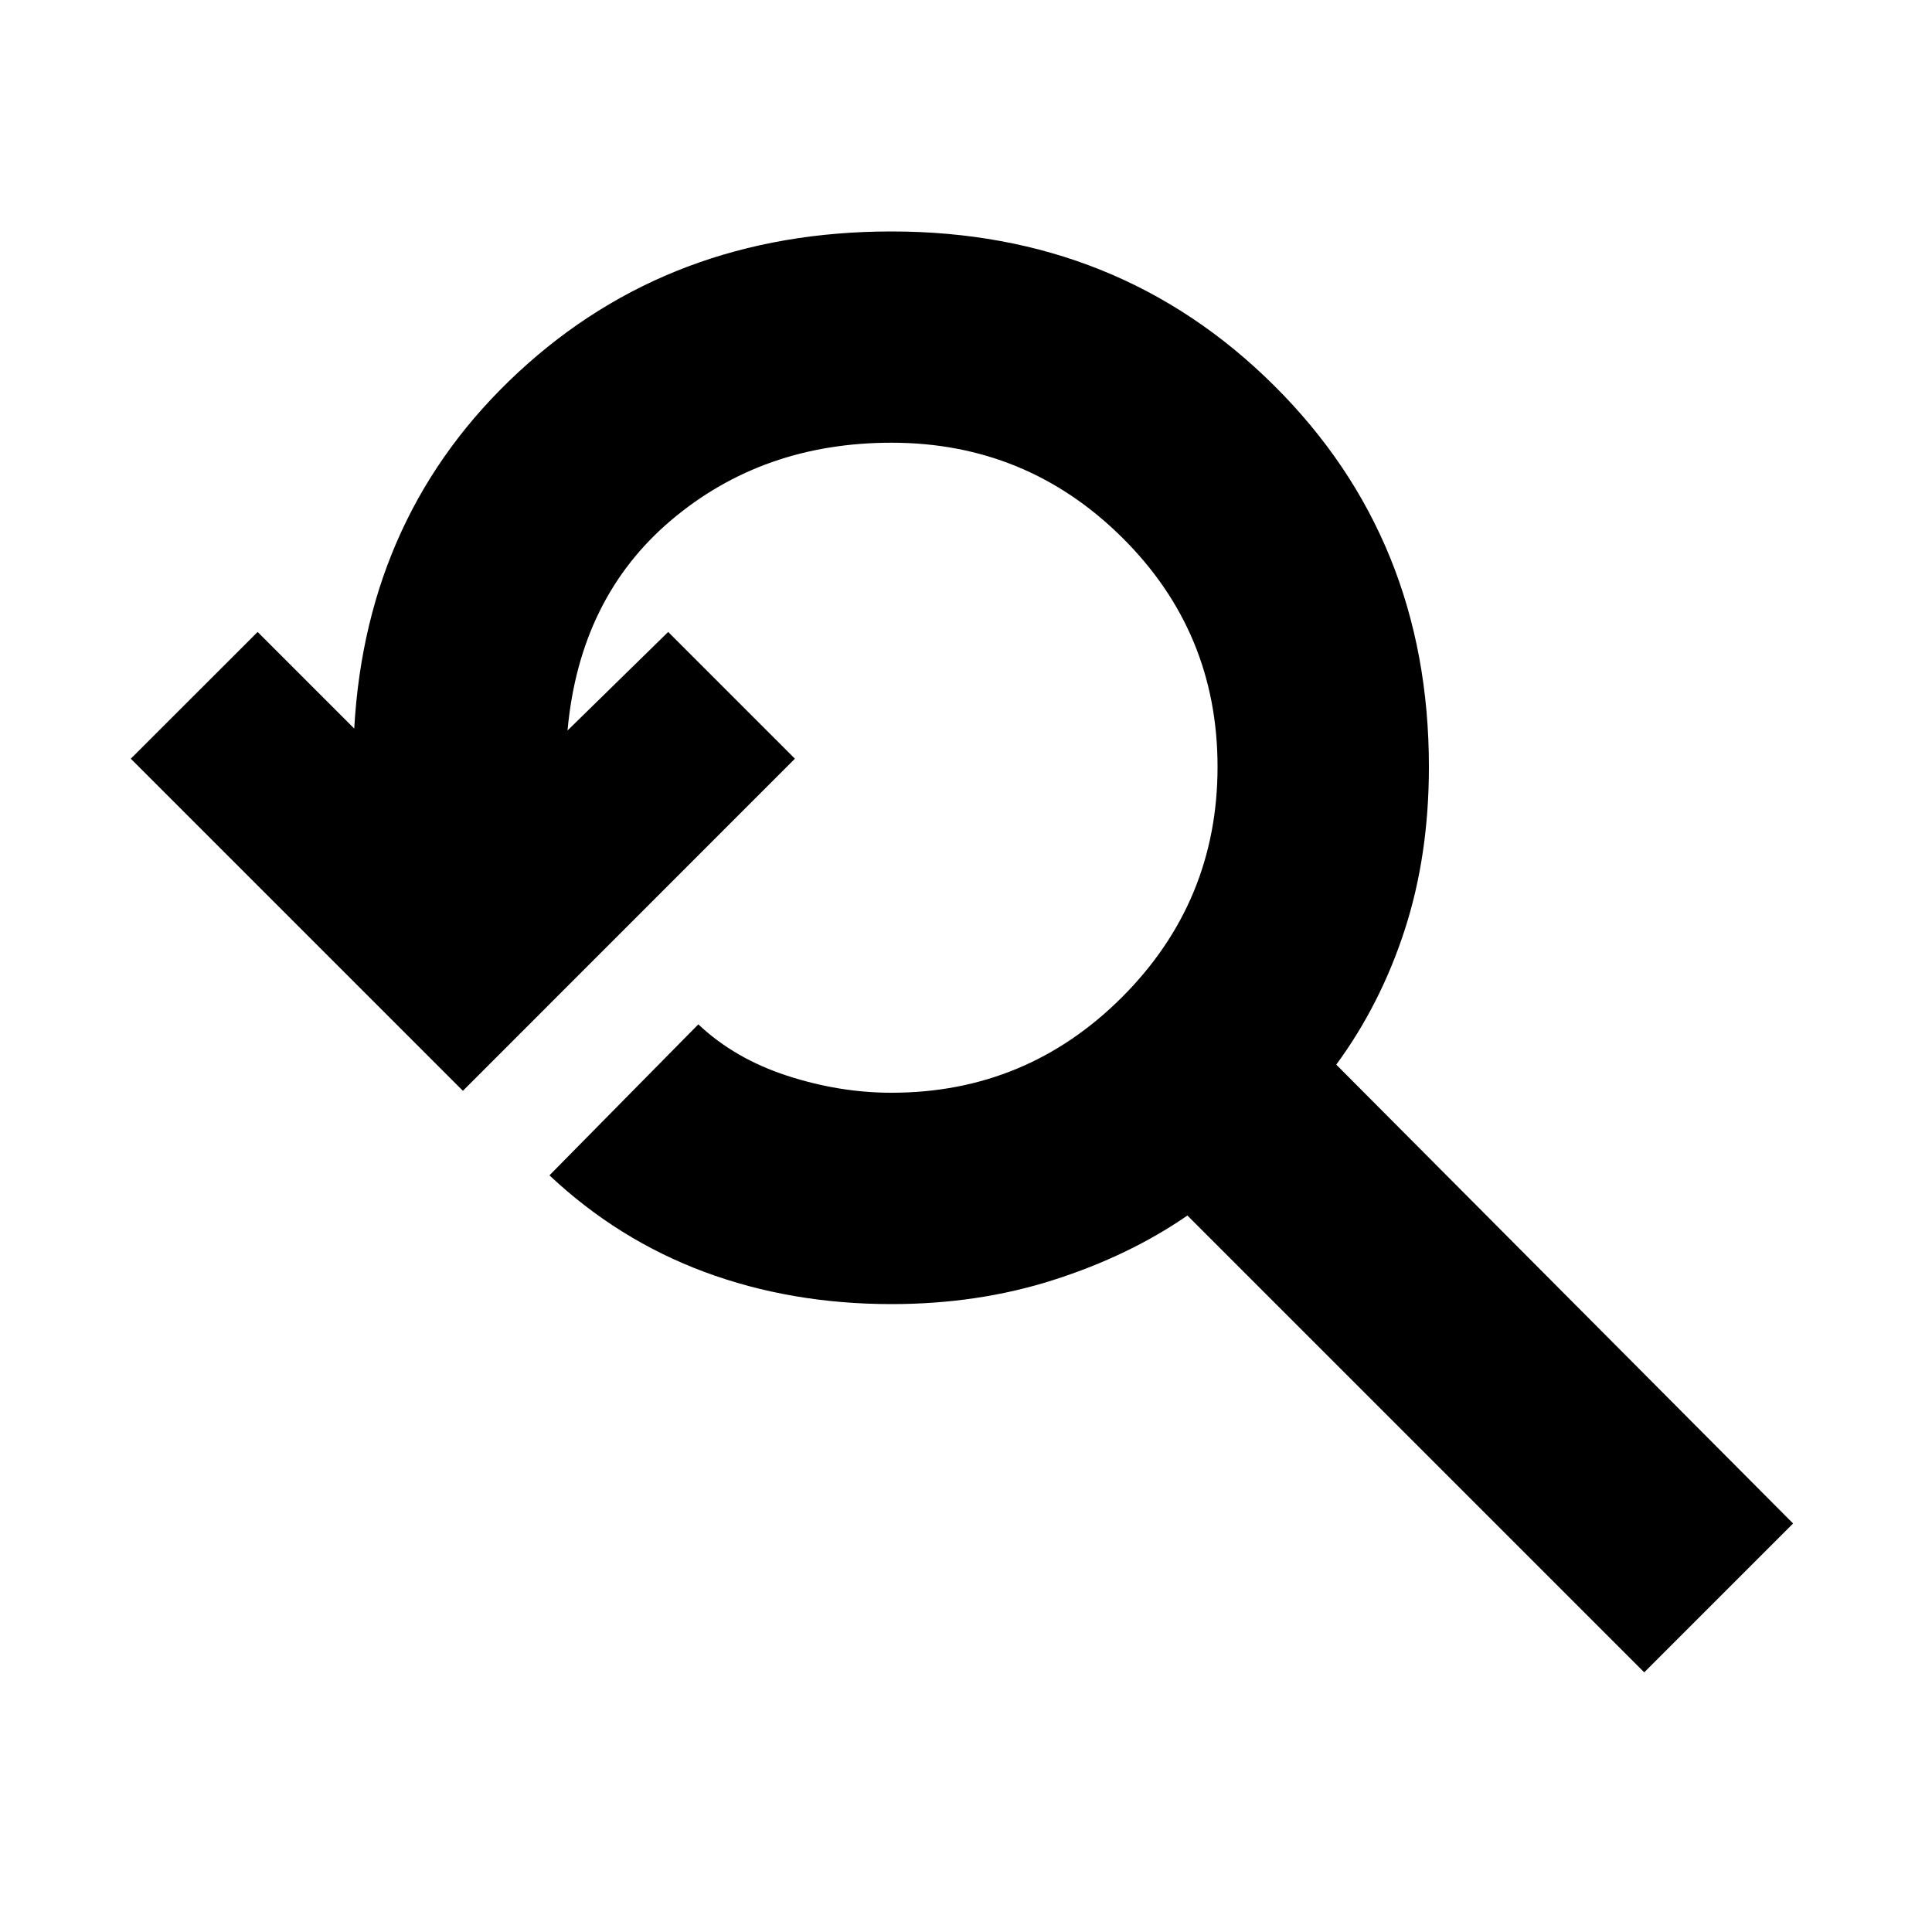 <svg xmlns="http://www.w3.org/2000/svg" height="20" width="20"><path d="M17.021 17.312 12.292 12.583Q11.688 13 10.906 13.25Q10.125 13.5 9.229 13.5Q8.188 13.5 7.292 13.167Q6.396 12.833 5.688 12.167L7.229 10.604Q7.604 10.958 8.146 11.135Q8.688 11.312 9.229 11.312Q10.625 11.312 11.615 10.323Q12.604 9.333 12.604 7.938Q12.604 6.542 11.615 5.563Q10.625 4.583 9.229 4.583Q7.896 4.583 6.948 5.385Q6 6.188 5.875 7.562L6.917 6.542L8.229 7.854L4.792 11.292L1.354 7.854L2.667 6.542L3.667 7.542Q3.792 5.312 5.365 3.854Q6.938 2.396 9.229 2.396Q11.583 2.396 13.188 3.99Q14.792 5.583 14.792 7.938Q14.792 8.854 14.542 9.625Q14.292 10.396 13.833 11.021L18.562 15.771Z"/></svg>